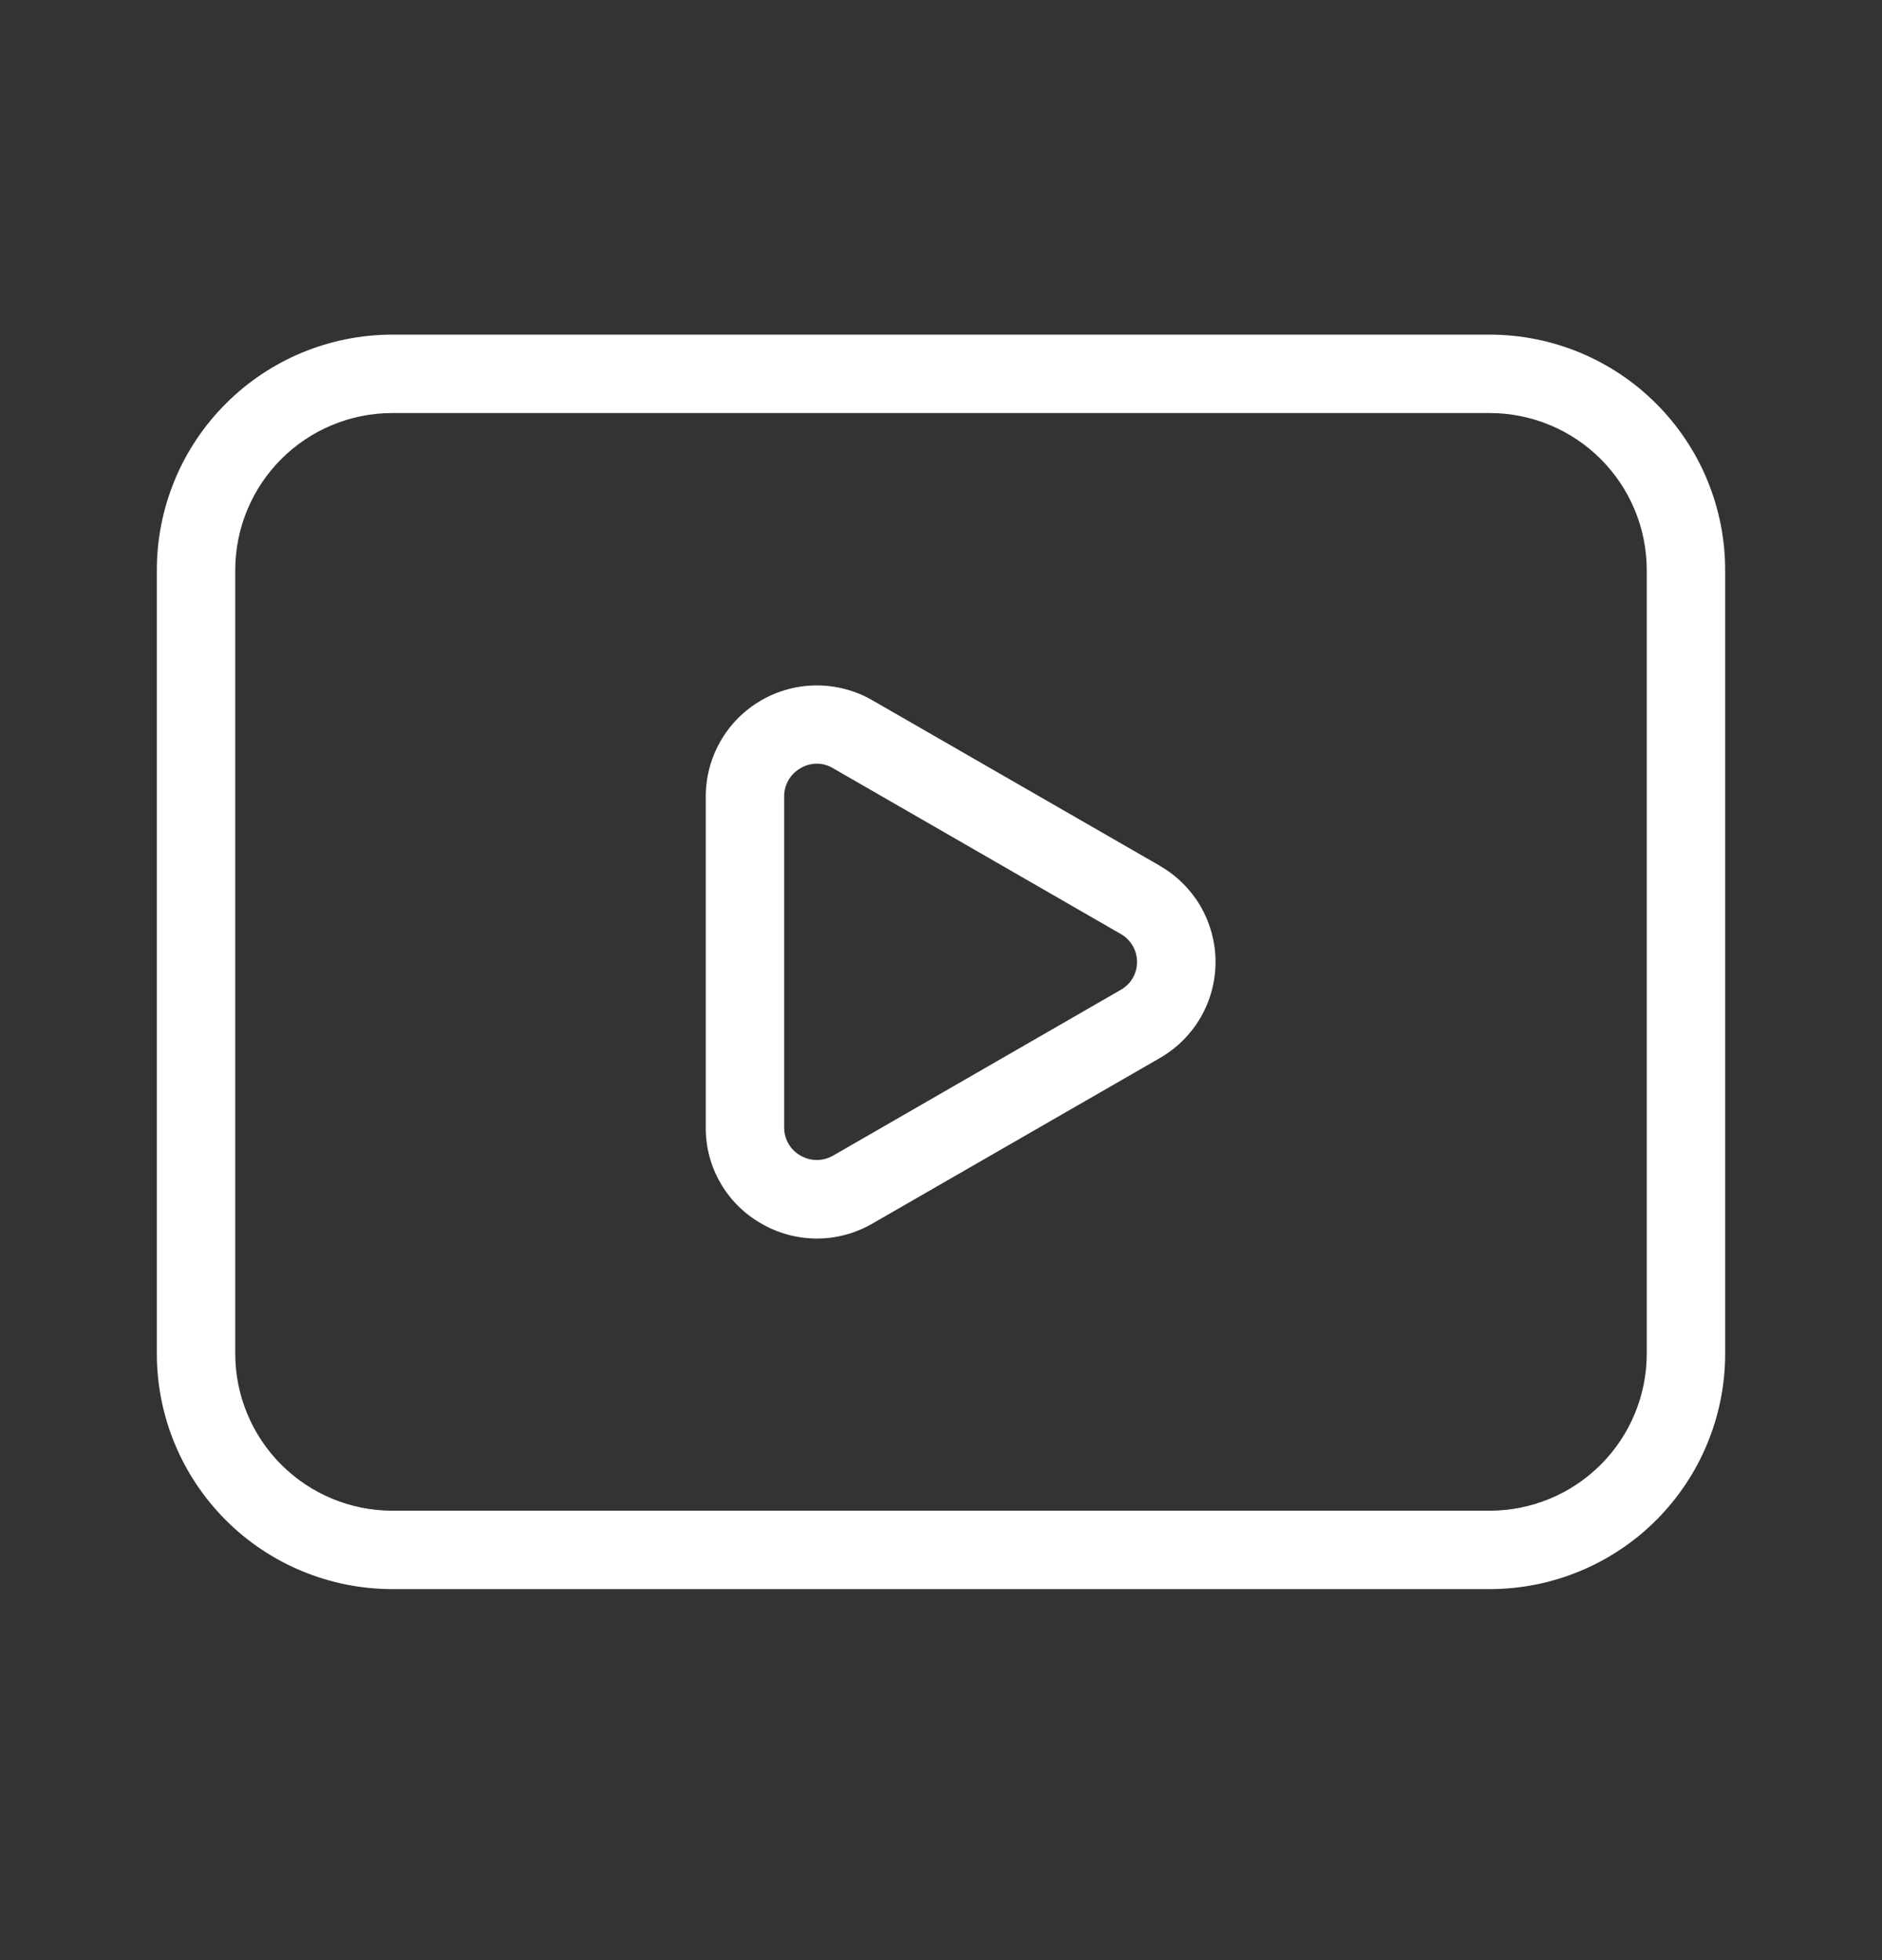 <svg width="24" height="25" viewBox="0 0 24 25" fill="none" xmlns="http://www.w3.org/2000/svg">
<rect x="0" y="0" width="24" height="25" fill="#333333" stroke="none"/>
<path d="M14.792 11.043L11.124 8.931C10.909 8.807 10.665 8.742 10.416 8.742C10.168 8.742 9.923 8.808 9.708 8.932C9.493 9.056 9.314 9.235 9.19 9.45C9.066 9.665 9 9.91 9 10.158V14.38C8.997 14.886 9.267 15.354 9.706 15.604C9.921 15.73 10.166 15.796 10.415 15.797C10.665 15.797 10.909 15.731 11.125 15.606L14.792 13.494C15.007 13.37 15.186 13.192 15.311 12.977C15.435 12.762 15.501 12.518 15.501 12.269C15.501 12.021 15.435 11.777 15.311 11.561C15.186 11.346 15.007 11.168 14.792 11.044V11.043ZM14.292 12.625L10.626 14.738C10.562 14.775 10.49 14.795 10.416 14.795C10.343 14.795 10.271 14.775 10.207 14.738C10.143 14.702 10.091 14.65 10.054 14.586C10.018 14.523 9.999 14.451 10 14.378V10.158C9.999 10.085 10.018 10.014 10.055 9.95C10.091 9.887 10.144 9.835 10.207 9.799C10.27 9.761 10.342 9.74 10.416 9.74C10.49 9.74 10.562 9.761 10.625 9.799L14.292 11.912C14.355 11.948 14.408 12 14.444 12.062C14.481 12.125 14.5 12.196 14.5 12.269C14.5 12.342 14.481 12.413 14.444 12.476C14.408 12.539 14.355 12.589 14.292 12.625ZM19 4.268H5C4.205 4.269 3.442 4.585 2.88 5.148C2.317 5.71 2.001 6.473 2 7.268V17.268C2.001 18.064 2.317 18.826 2.88 19.389C3.442 19.951 4.205 20.267 5 20.268H19C19.795 20.267 20.558 19.951 21.12 19.389C21.683 18.826 21.999 18.064 22 17.268V7.268C21.999 6.473 21.683 5.71 21.12 5.148C20.558 4.585 19.795 4.269 19 4.268ZM21 17.268C20.999 17.798 20.788 18.306 20.413 18.681C20.038 19.056 19.53 19.267 19 19.268H5C4.47 19.267 3.962 19.056 3.587 18.681C3.212 18.306 3.001 17.798 3 17.268V7.268C3.001 6.738 3.212 6.23 3.587 5.855C3.962 5.48 4.47 5.269 5 5.268H19C19.53 5.269 20.038 5.48 20.413 5.855C20.788 6.23 20.999 6.738 21 7.268V17.268Z" fill="white"/>
</svg>
